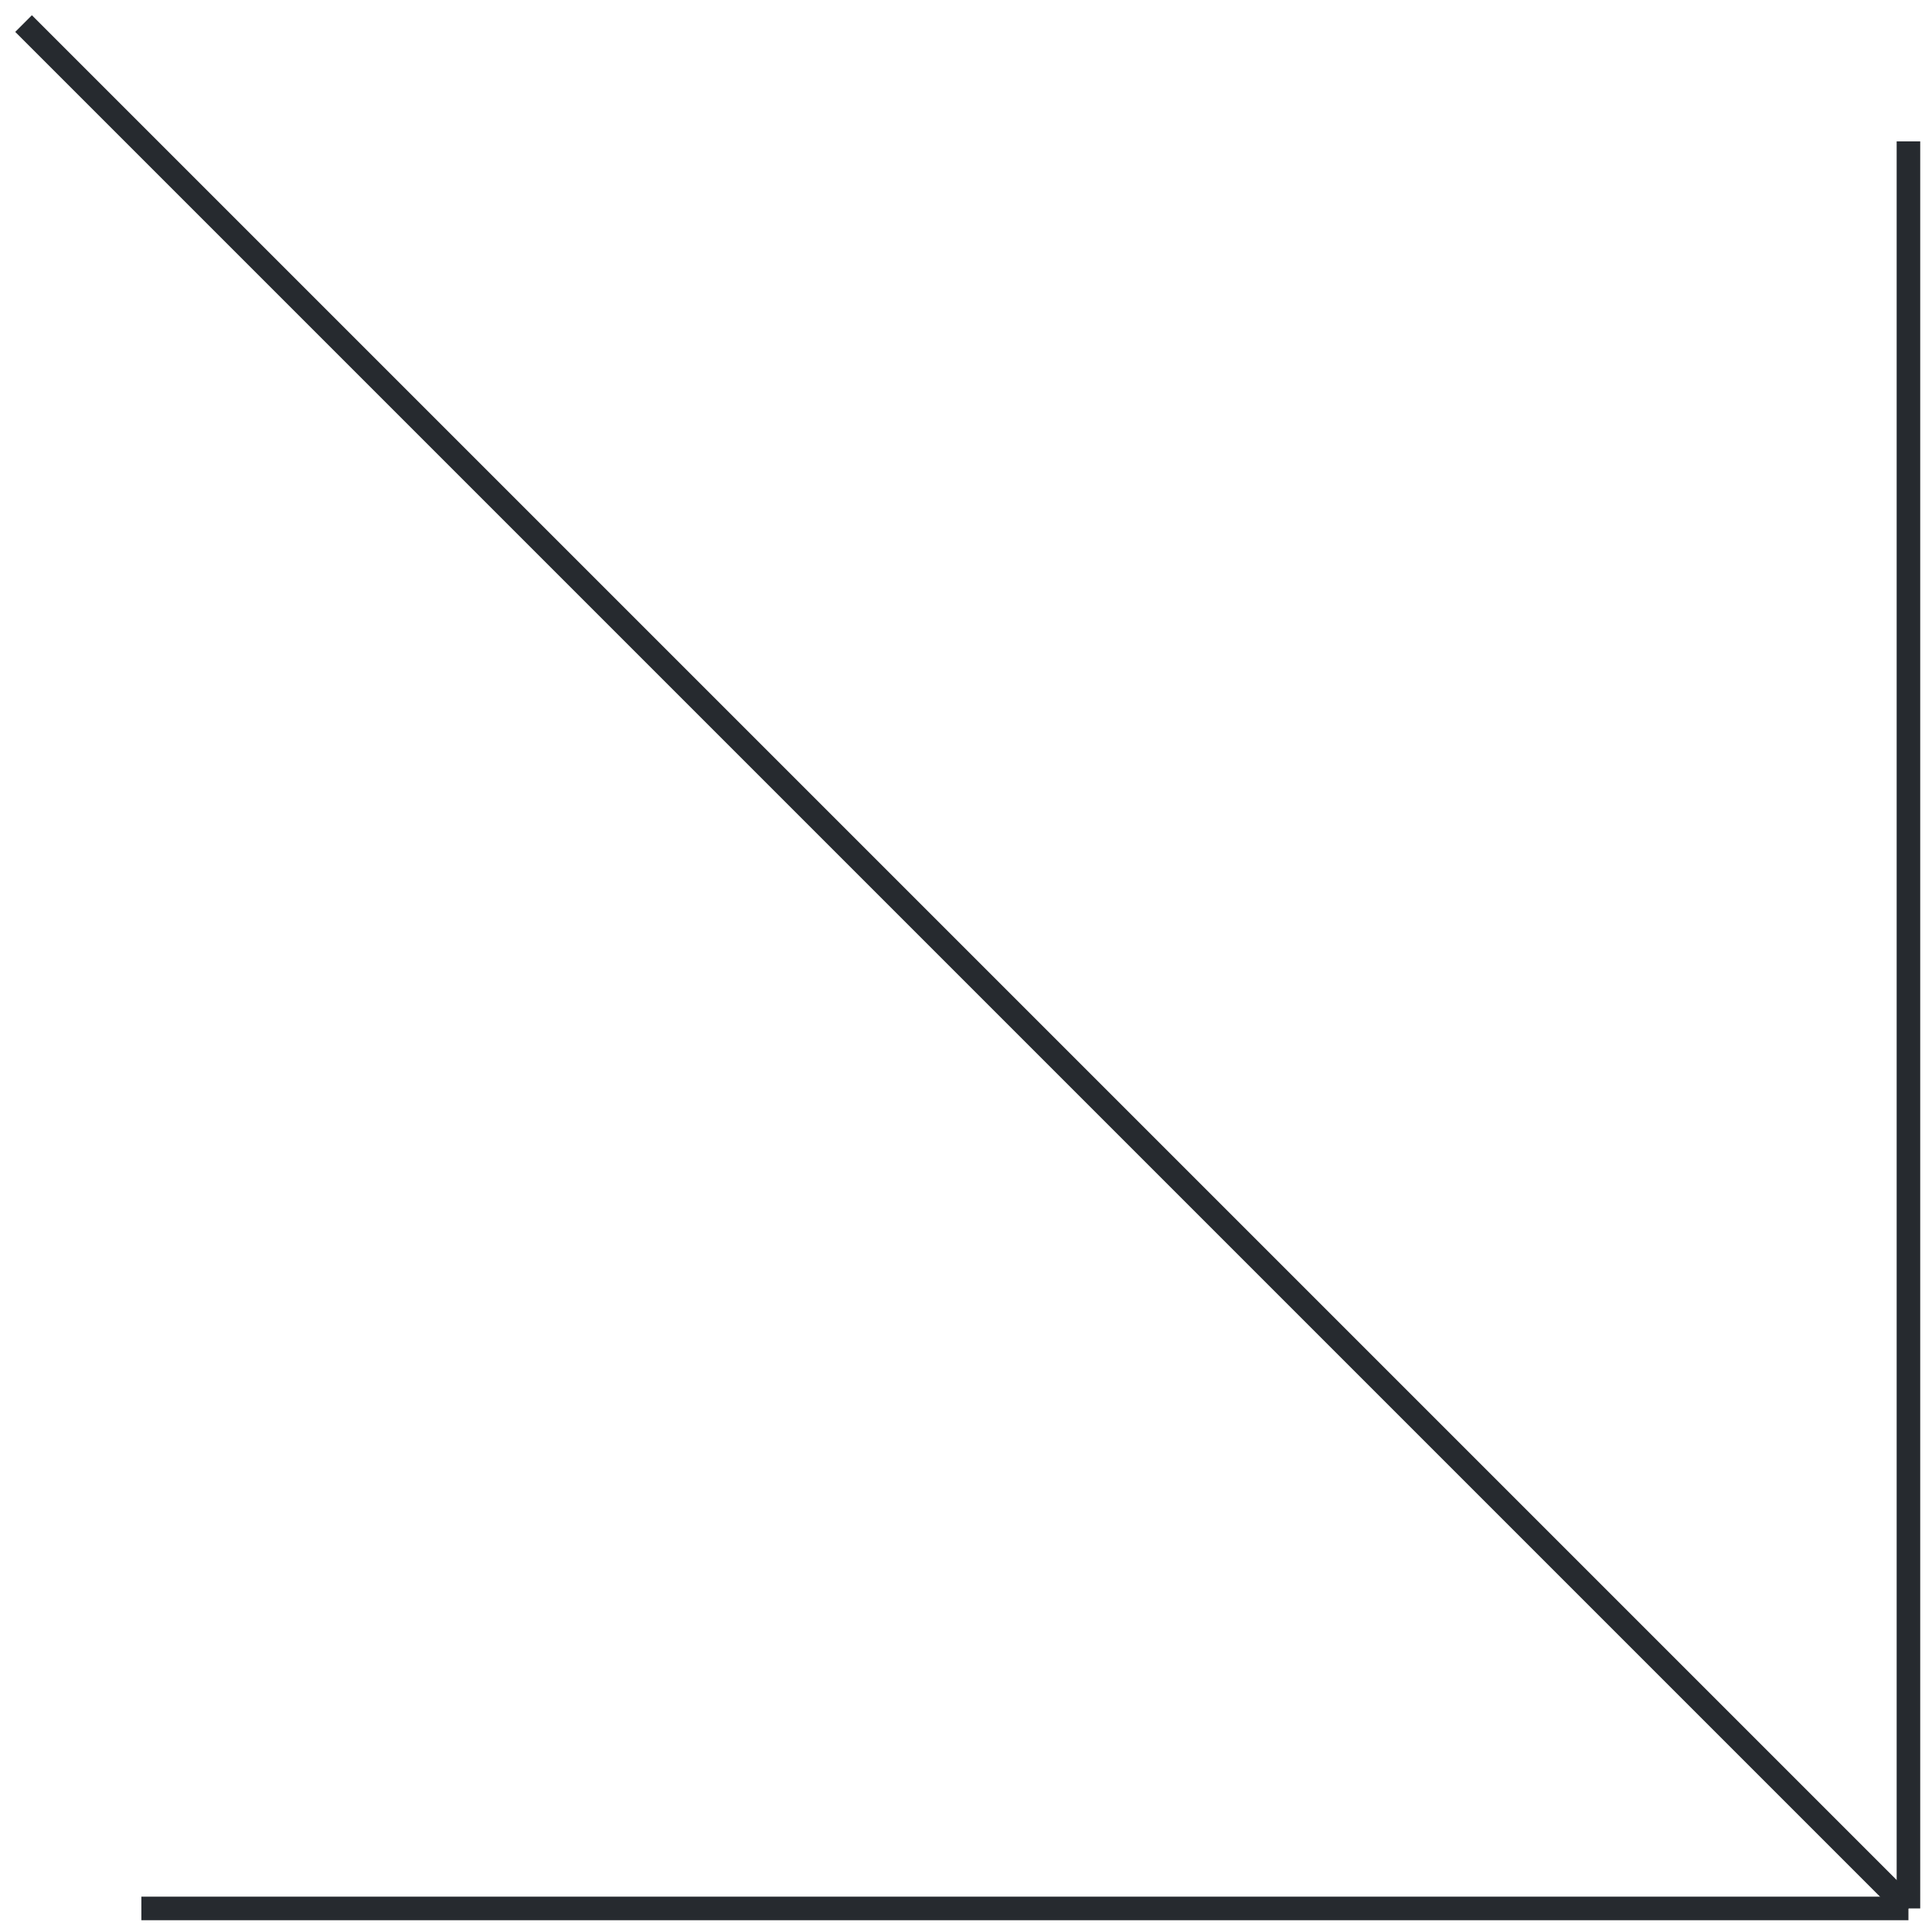 <svg width="82" height="82" viewBox="0 0 82 82" fill="none" xmlns="http://www.w3.org/2000/svg">
<path d="M1 1L81 81" stroke="#262A2F"/>
<path d="M81 81V6" stroke="#262A2F"/>
<path d="M81 81L6 81" stroke="#262A2F"/>
</svg>
